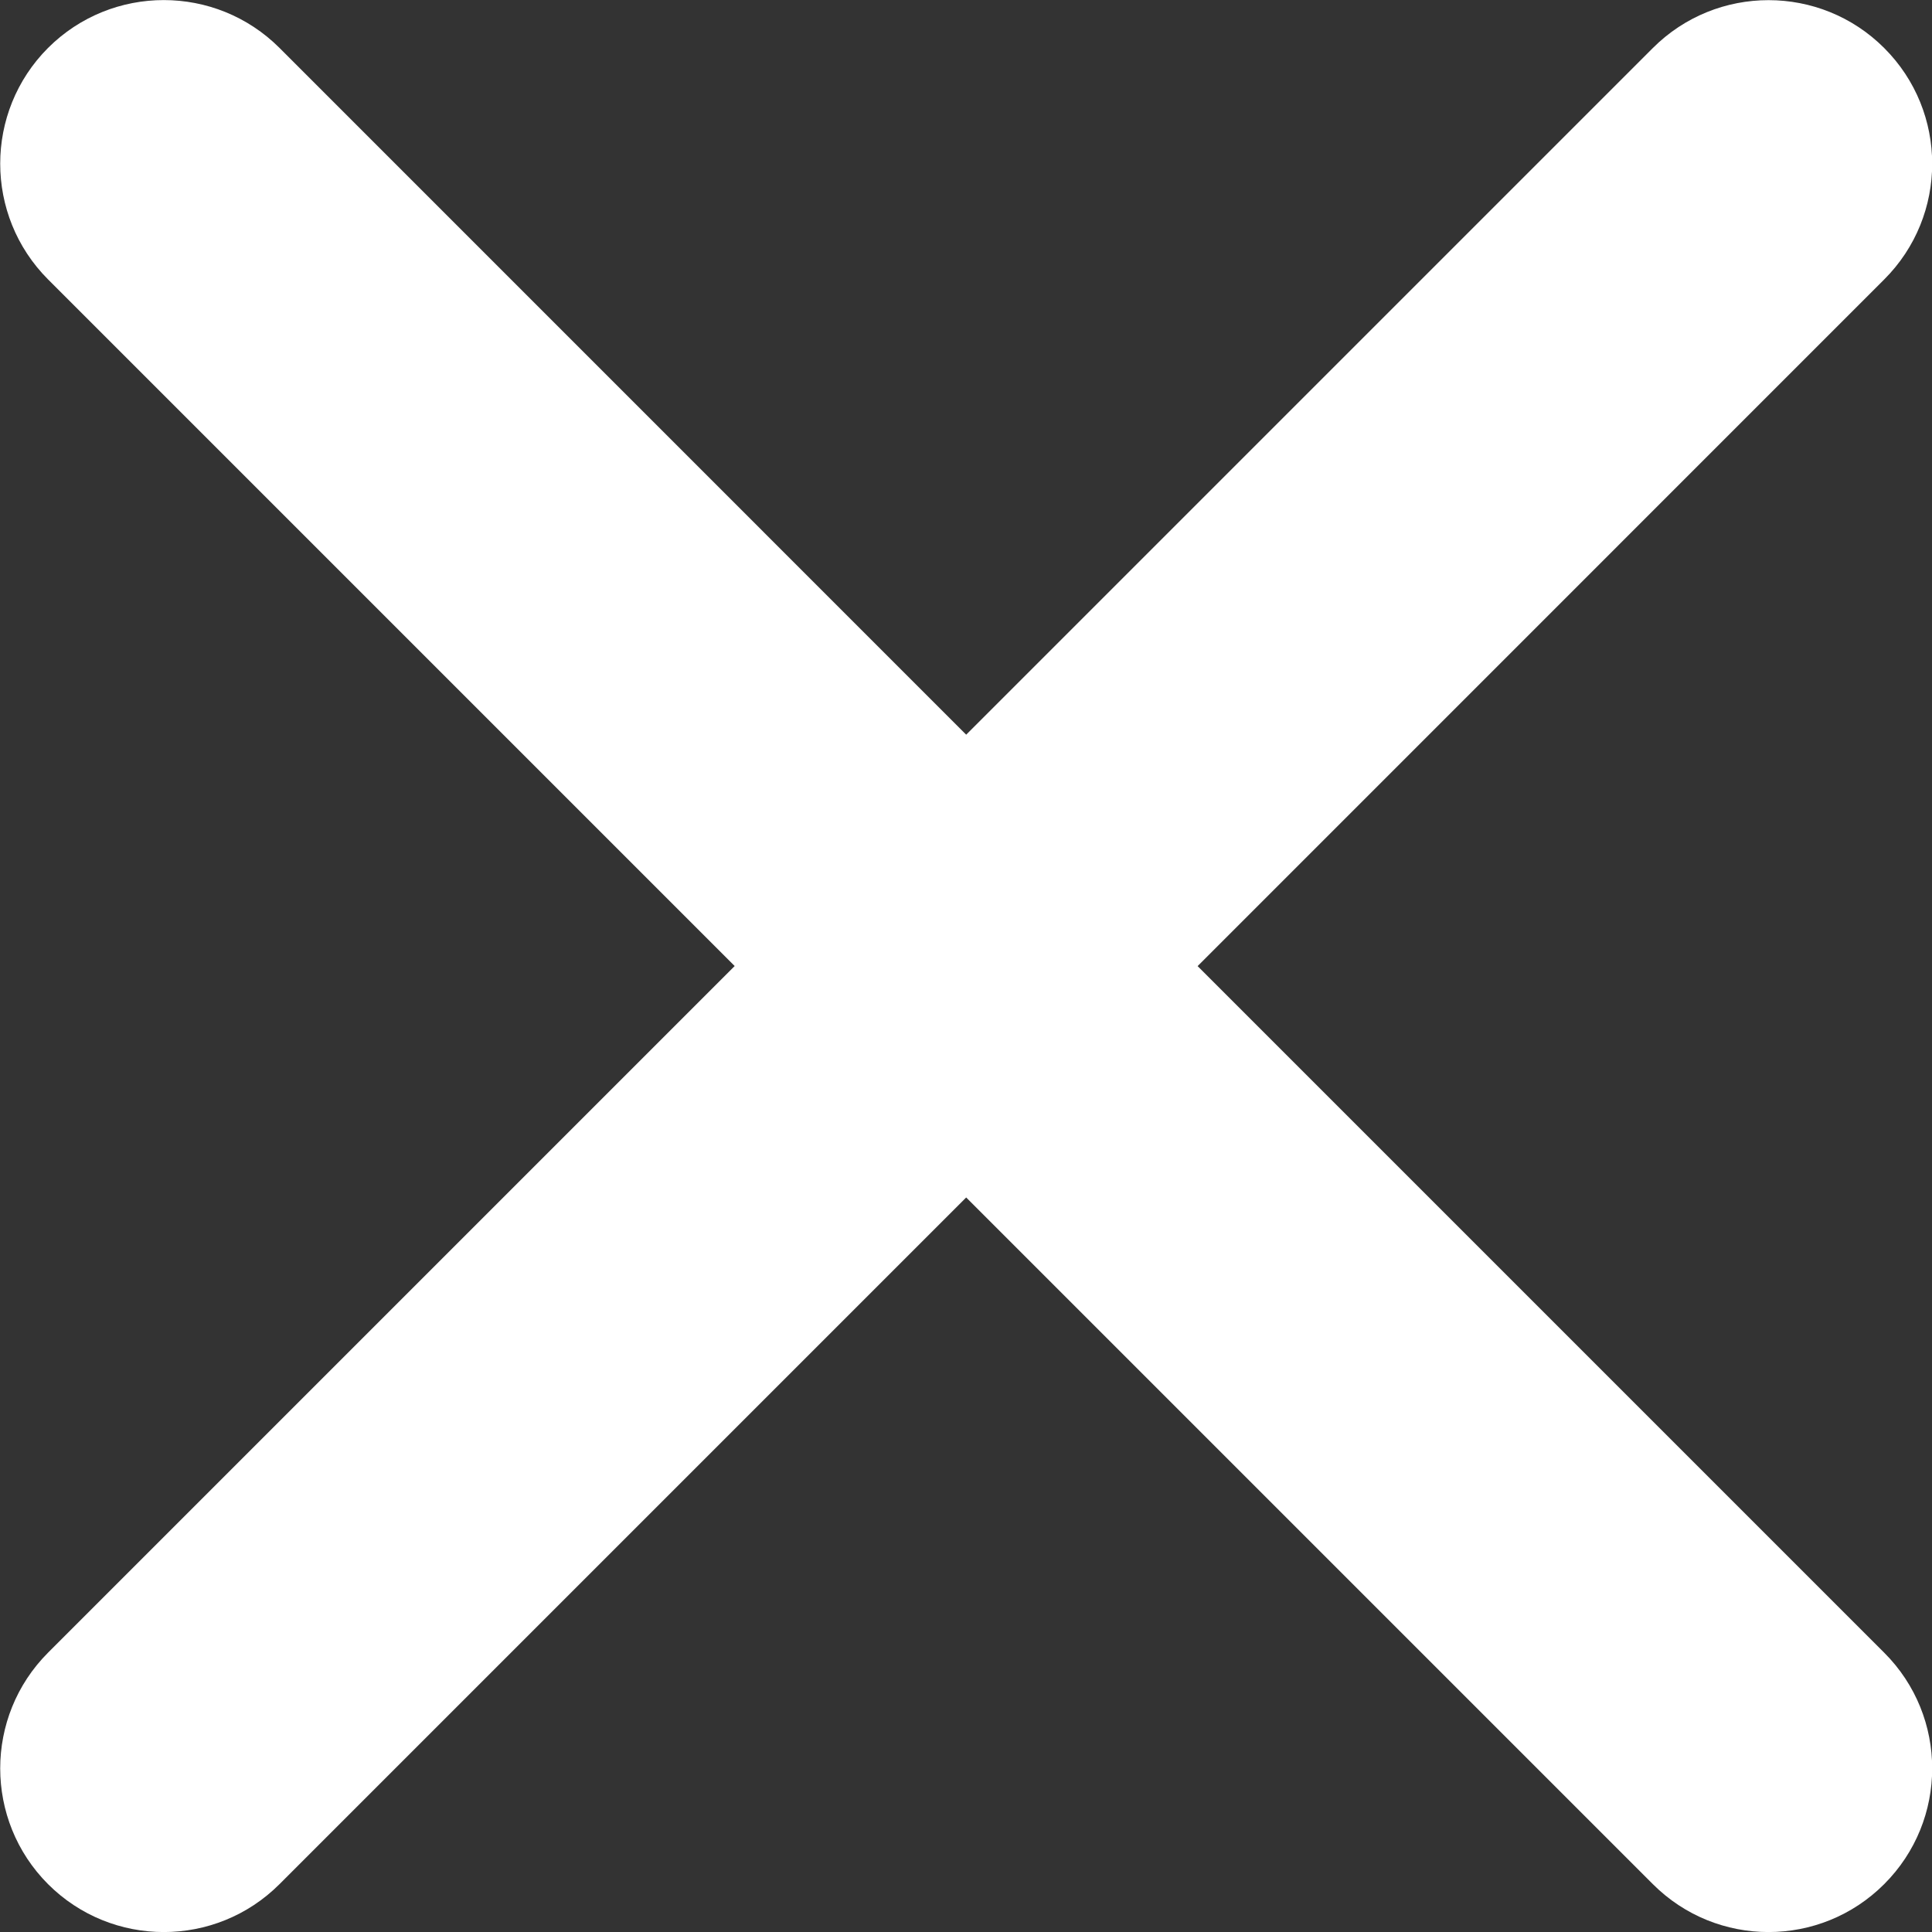 <?xml version="1.0" encoding="utf-8"?>
<!-- Generator: Adobe Illustrator 16.0.0, SVG Export Plug-In . SVG Version: 6.00 Build 0)  -->
<!DOCTYPE svg PUBLIC "-//W3C//DTD SVG 1.1//EN" "http://www.w3.org/Graphics/SVG/1.1/DTD/svg11.dtd">
<svg version="1.1" id="Layer_1" xmlns="http://www.w3.org/2000/svg" xmlns:xlink="http://www.w3.org/1999/xlink" x="0px" y="0px"
	 width="26.029px" height="26.029px" viewBox="0 0 26.029 26.029" enable-background="new 0 0 26.029 26.029" xml:space="preserve">
<rect x="0" y="0" width="26.029" height="26.029" fill="#333333" stroke="none"/>
<path fill="#FFFFFF" d="M16.135,13.016l9.25-9.251c0.862-0.861,0.862-2.257,0-3.118c-0.86-0.86-2.257-0.86-3.117,0l-9.251,9.251
	L3.766,0.646c-0.861-0.86-2.258-0.86-3.119,0c-0.859,0.861-0.859,2.257,0,3.118l9.251,9.251l-9.251,9.251
	c-0.859,0.861-0.859,2.257,0,3.118c0.861,0.861,2.258,0.861,3.119,0l9.251-9.251l9.251,9.251c0.86,0.861,2.257,0.861,3.117,0
	c0.862-0.861,0.862-2.257,0-3.118L16.135,13.016z"/>
</svg>
